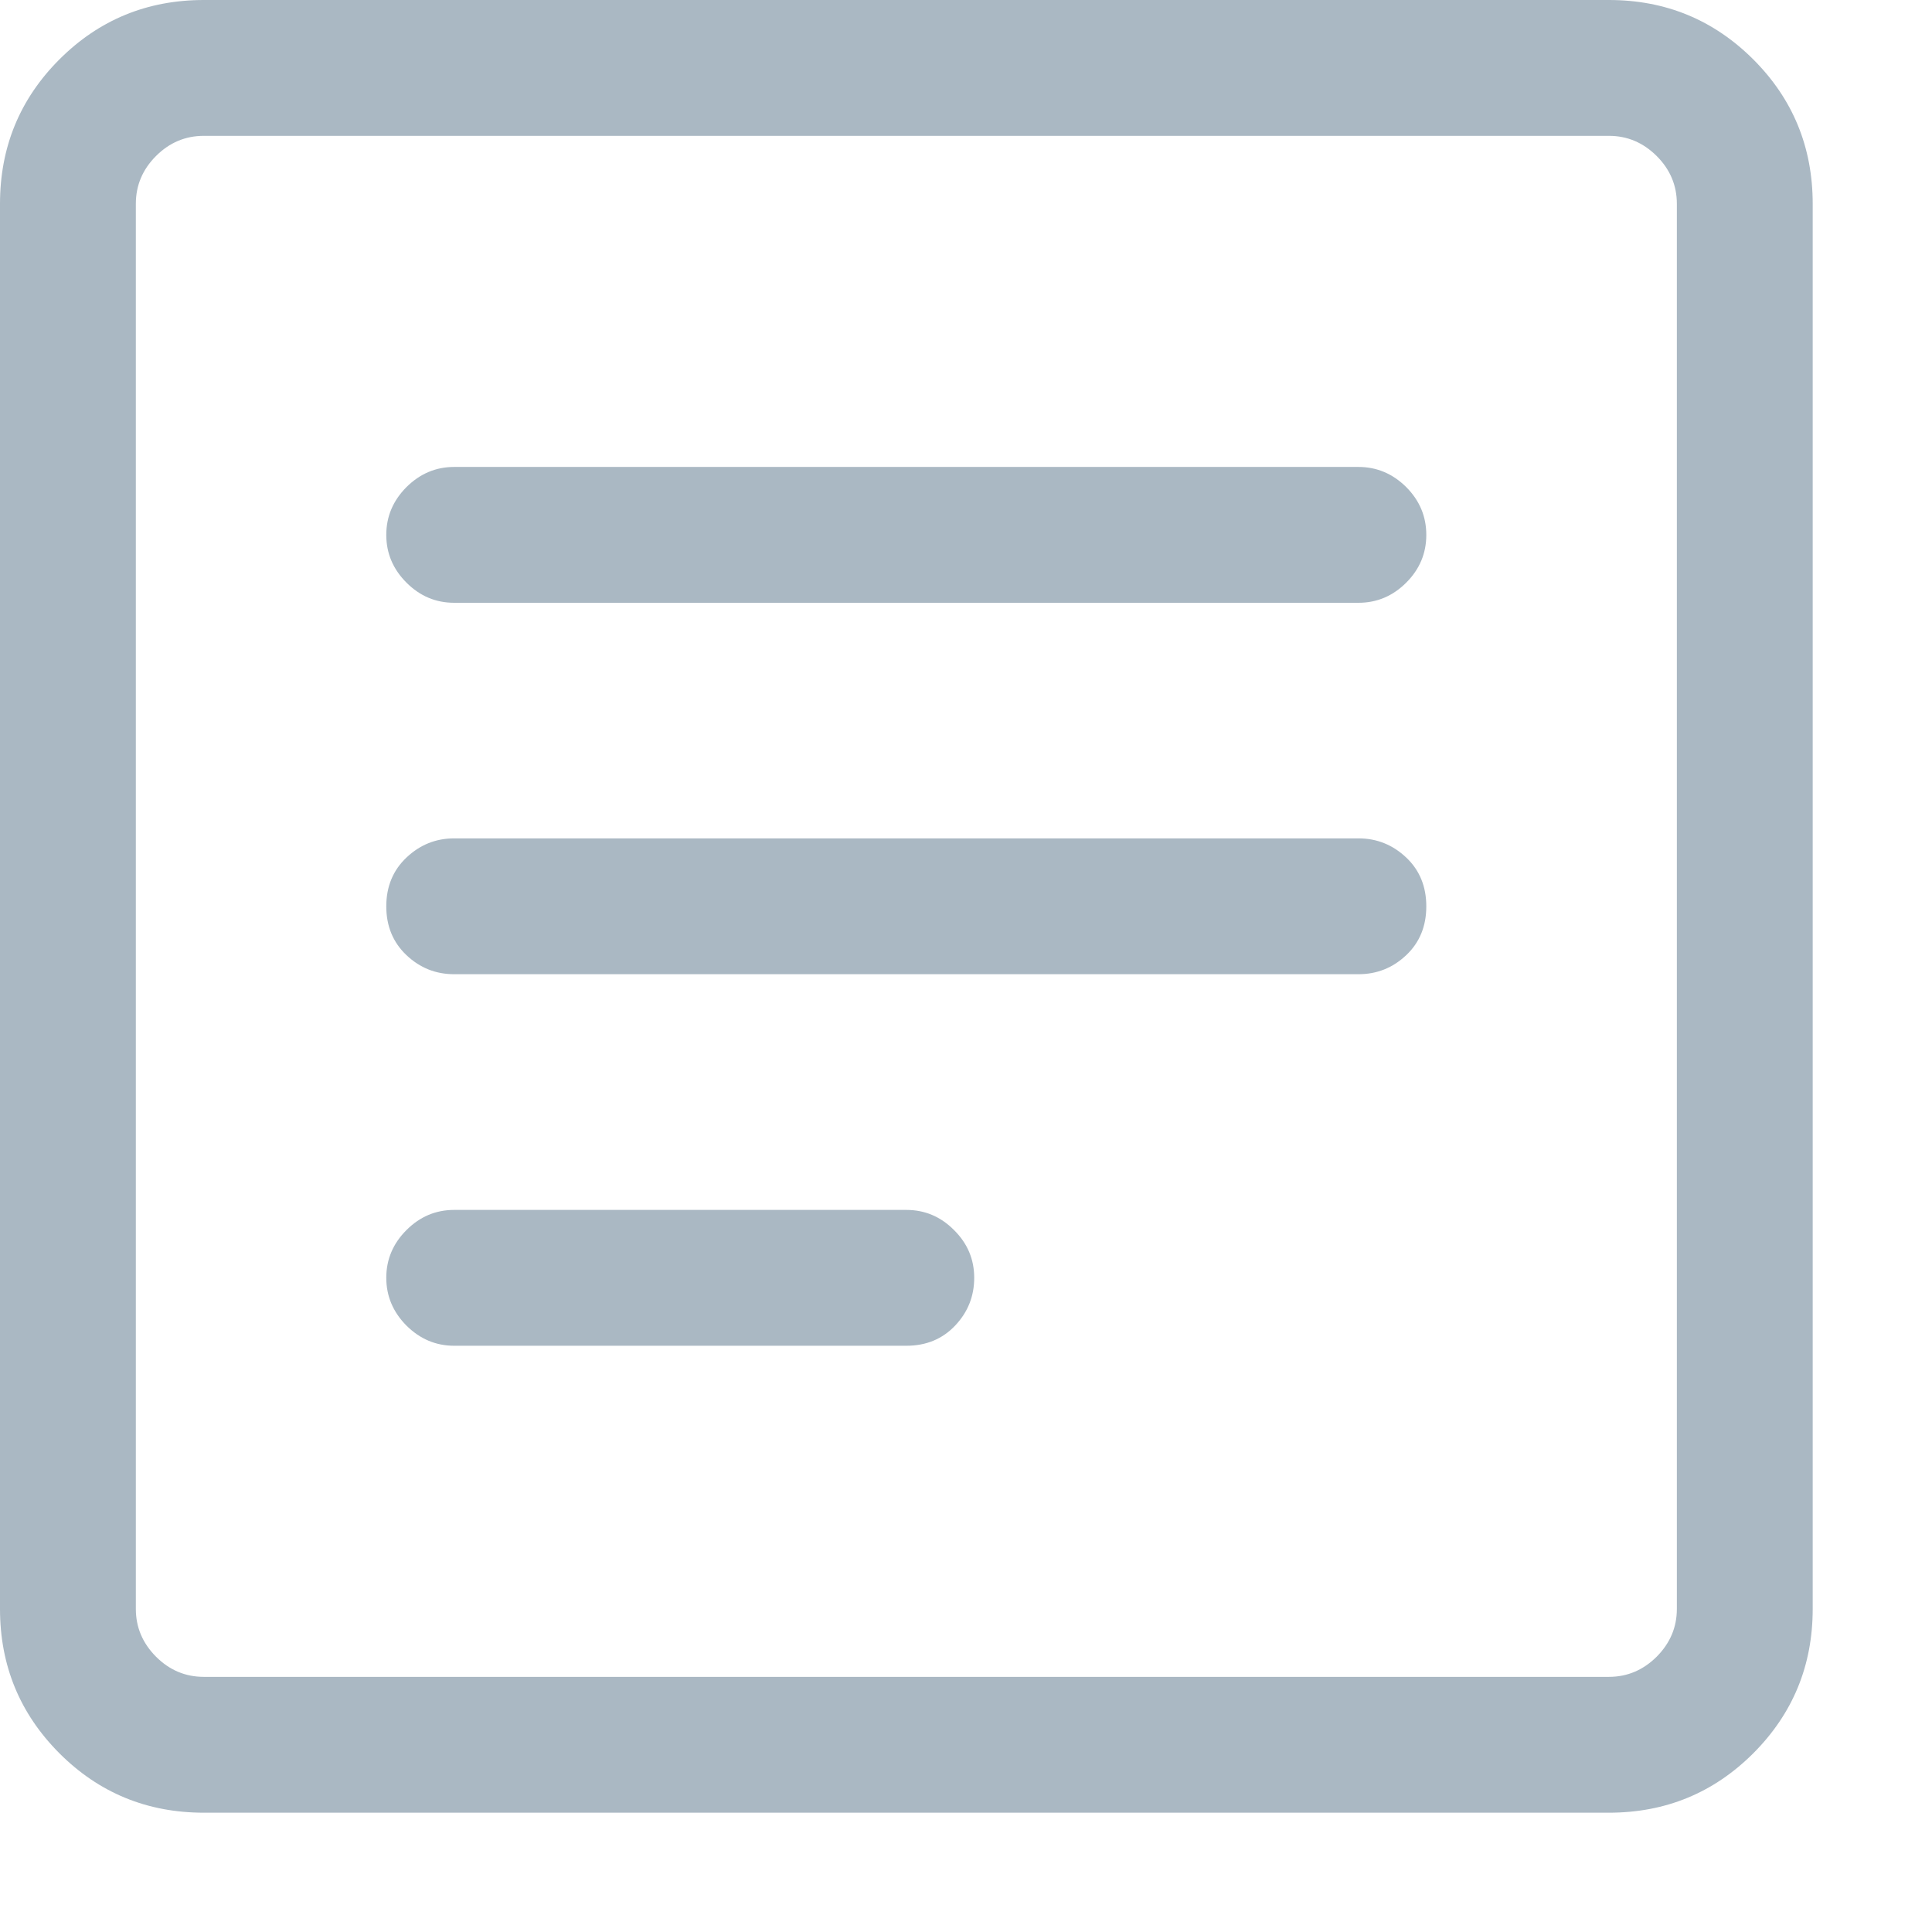 <?xml version="1.0" encoding="UTF-8"?>
<svg width="16px" height="16px" viewBox="0 0 16 16" version="1.1" xmlns="http://www.w3.org/2000/svg" xmlns:xlink="http://www.w3.org/1999/xlink">
    <!-- Generator: Sketch 44.1 (41455) - http://www.bohemiancoding.com/sketch -->
    <title>twitter-lists</title>
    <desc>Created with Sketch.</desc>
    <defs></defs>
    <g id="Page-1" stroke="none" stroke-width="1" fill="none" fill-rule="evenodd">
        <g id="twitter-newui-iconkit" transform="translate(-443, -94)" fill="#AAB8C3">
            <path d="M446.762,105.145 C446.609,105.145 446.478,105.089 446.366,104.978 C446.255,104.866 446.199,104.734 446.199,104.582 C446.199,104.43 446.255,104.298 446.366,104.187 C446.478,104.075 446.609,104.02 446.762,104.02 L450.506,104.02 C450.658,104.02 450.79,104.075 450.901,104.187 C451.013,104.298 451.068,104.43 451.068,104.582 C451.068,104.734 451.016,104.866 450.91,104.978 C450.805,105.089 450.67,105.145 450.506,105.145 L446.762,105.145 Z M446.762,102.068 C446.609,102.068 446.478,102.016 446.366,101.91 C446.255,101.805 446.199,101.67 446.199,101.506 C446.199,101.342 446.255,101.207 446.366,101.102 C446.478,100.996 446.609,100.943 446.762,100.943 L454.25,100.943 C454.402,100.943 454.534,100.996 454.646,101.102 C454.757,101.207 454.812,101.342 454.812,101.506 C454.812,101.67 454.757,101.805 454.646,101.91 C454.534,102.016 454.402,102.068 454.25,102.068 L446.762,102.068 Z M446.762,98.992 C446.609,98.992 446.478,98.937 446.366,98.825 C446.255,98.714 446.199,98.582 446.199,98.43 C446.199,98.277 446.255,98.146 446.366,98.034 C446.478,97.923 446.609,97.867 446.762,97.867 L454.25,97.867 C454.402,97.867 454.534,97.923 454.646,98.034 C454.757,98.146 454.812,98.277 454.812,98.43 C454.812,98.582 454.757,98.714 454.646,98.825 C454.534,98.937 454.402,98.992 454.25,98.992 L446.762,98.992 Z M444.688,95.125 C444.535,95.125 444.403,95.181 444.292,95.292 C444.181,95.403 444.125,95.535 444.125,95.688 L444.125,107.324 C444.125,107.477 444.181,107.608 444.292,107.72 C444.403,107.831 444.535,107.887 444.688,107.887 L456.324,107.887 C456.477,107.887 456.608,107.831 456.72,107.72 C456.831,107.608 456.887,107.477 456.887,107.324 L456.887,95.688 C456.887,95.535 456.831,95.403 456.72,95.292 C456.608,95.181 456.477,95.125 456.324,95.125 L444.688,95.125 Z M444.688,109.012 C444.219,109.012 443.82,108.848 443.492,108.52 C443.164,108.191 443,107.793 443,107.324 L443,95.688 C443,95.219 443.164,94.82 443.492,94.492 C443.82,94.164 444.219,94 444.688,94 L456.324,94 C456.793,94 457.191,94.164 457.52,94.492 C457.848,94.82 458.012,95.219 458.012,95.688 L458.012,107.324 C458.012,107.793 457.848,108.191 457.52,108.52 C457.191,108.848 456.793,109.012 456.324,109.012 L444.688,109.012 Z" id="twitter-lists"></path>
        </g>
    </g>
</svg>